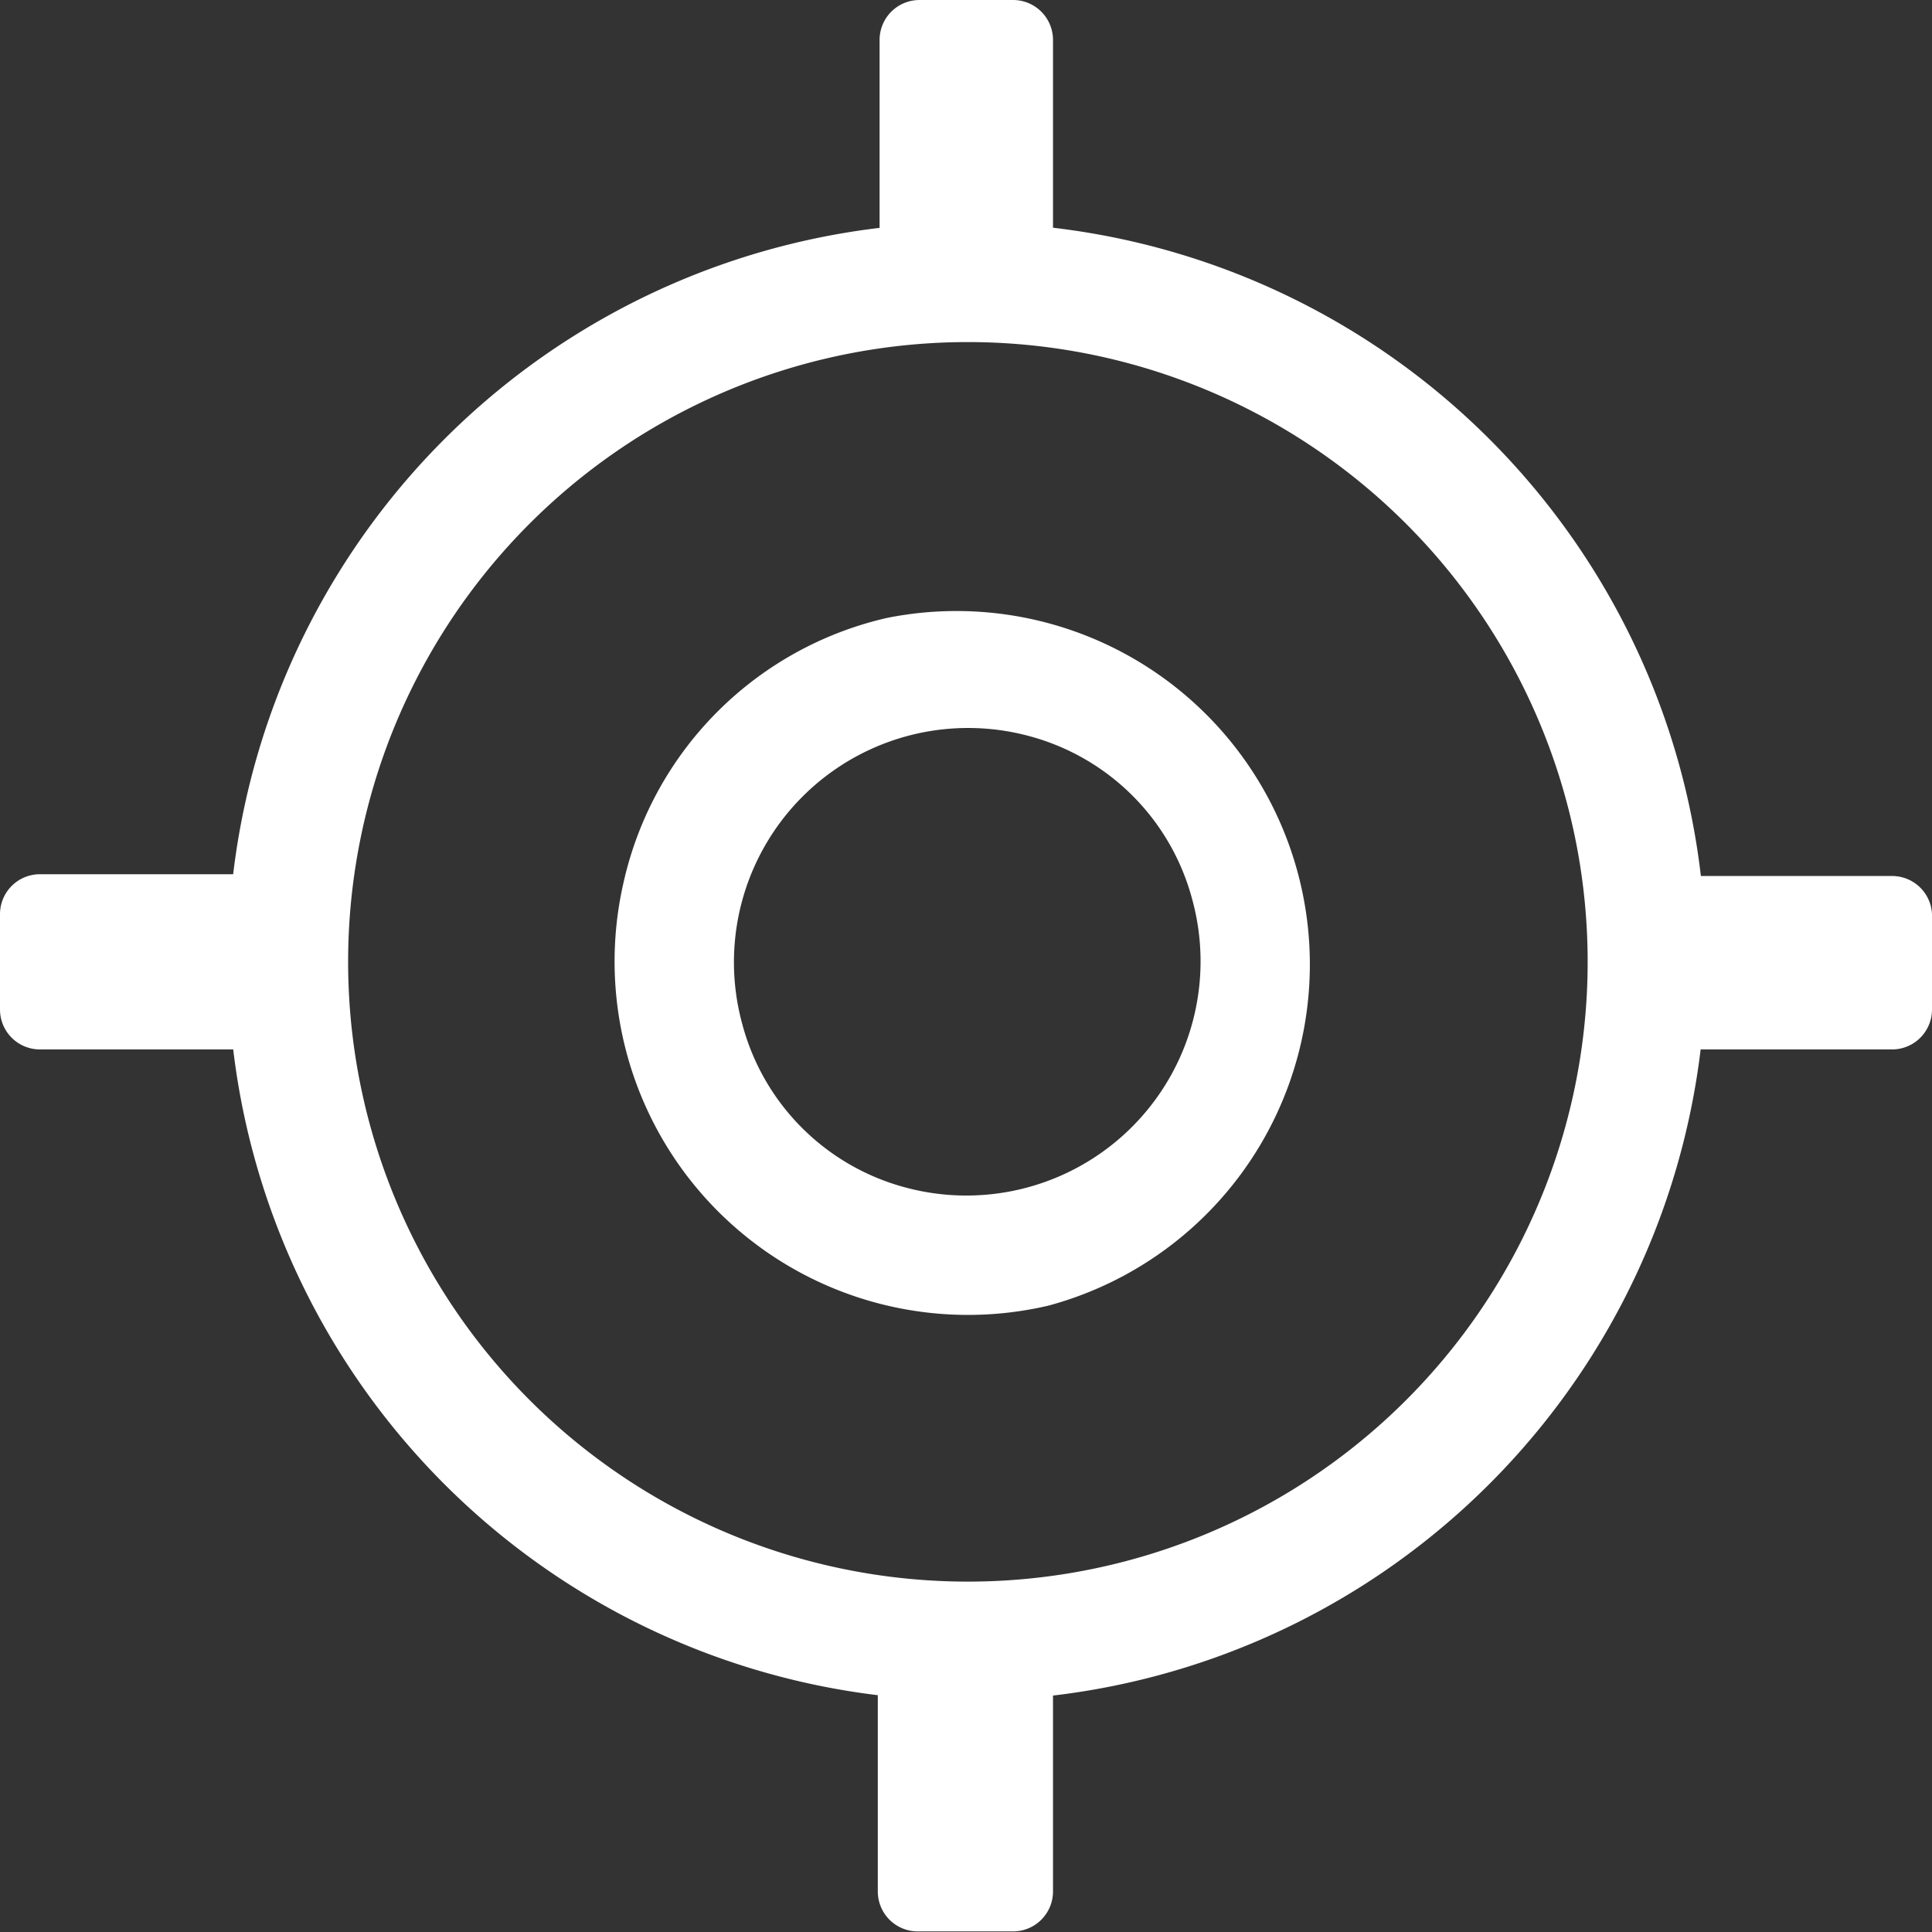 <?xml version="1.0" standalone="no"?><!DOCTYPE svg PUBLIC "-//W3C//DTD SVG 1.1//EN" "http://www.w3.org/Graphics/SVG/1.1/DTD/svg11.dtd"><svg t="1644580835547" class="icon" viewBox="0 0 1024 1024" version="1.1" xmlns="http://www.w3.org/2000/svg" p-id="2844" xmlns:xlink="http://www.w3.org/1999/xlink" width="16" height="16"><rect x="0" y="0" width="1024" height="1024" fill="#333333" stroke="none"/><defs><style type="text/css"></style></defs><path d="M563.8 897.974a391.659 391.659 0 1 1 337.017-337.333 391.975 391.975 0 0 1-337.017 337.333zM568.538 186.038a328.489 328.489 0 1 0 268.16 267.845A328.804 328.804 0 0 0 568.538 186.038z" p-id="2845" fill="#ffffff"></path><path d="M555.588 692.037a187.302 187.302 0 0 1-224.888-225.204 185.407 185.407 0 0 1 139.292-139.292 187.302 187.302 0 0 1 85.597 364.496z m-9.16-301.641a124.131 124.131 0 0 0-152.874 152.874 121.92 121.92 0 0 0 85.597 85.912A124.131 124.131 0 0 0 631.709 475.993a121.92 121.92 0 0 0-85.281-85.597zM487.363 0H536.952a21.162 21.162 0 0 1 21.162 21.162V126.342h-91.914V21.162a21.162 21.162 0 0 1 21.162-21.162zM465.254 896.079h92.861v106.443a21.162 21.162 0 0 1-21.162 21.162h-50.537a21.162 21.162 0 0 1-21.162-21.162v-106.443zM124.762 463.043v93.177H21.162a21.162 21.162 0 0 1-21.162-21.162v-50.537a21.162 21.162 0 0 1 21.162-21.162h103.6v-0.316zM1024 484.521v50.537a21.162 21.162 0 0 1-21.162 21.162h-103.6V464.306h103.284a21.162 21.162 0 0 1 21.478 20.215z" p-id="2846" fill="#ffffff"></path></svg>
